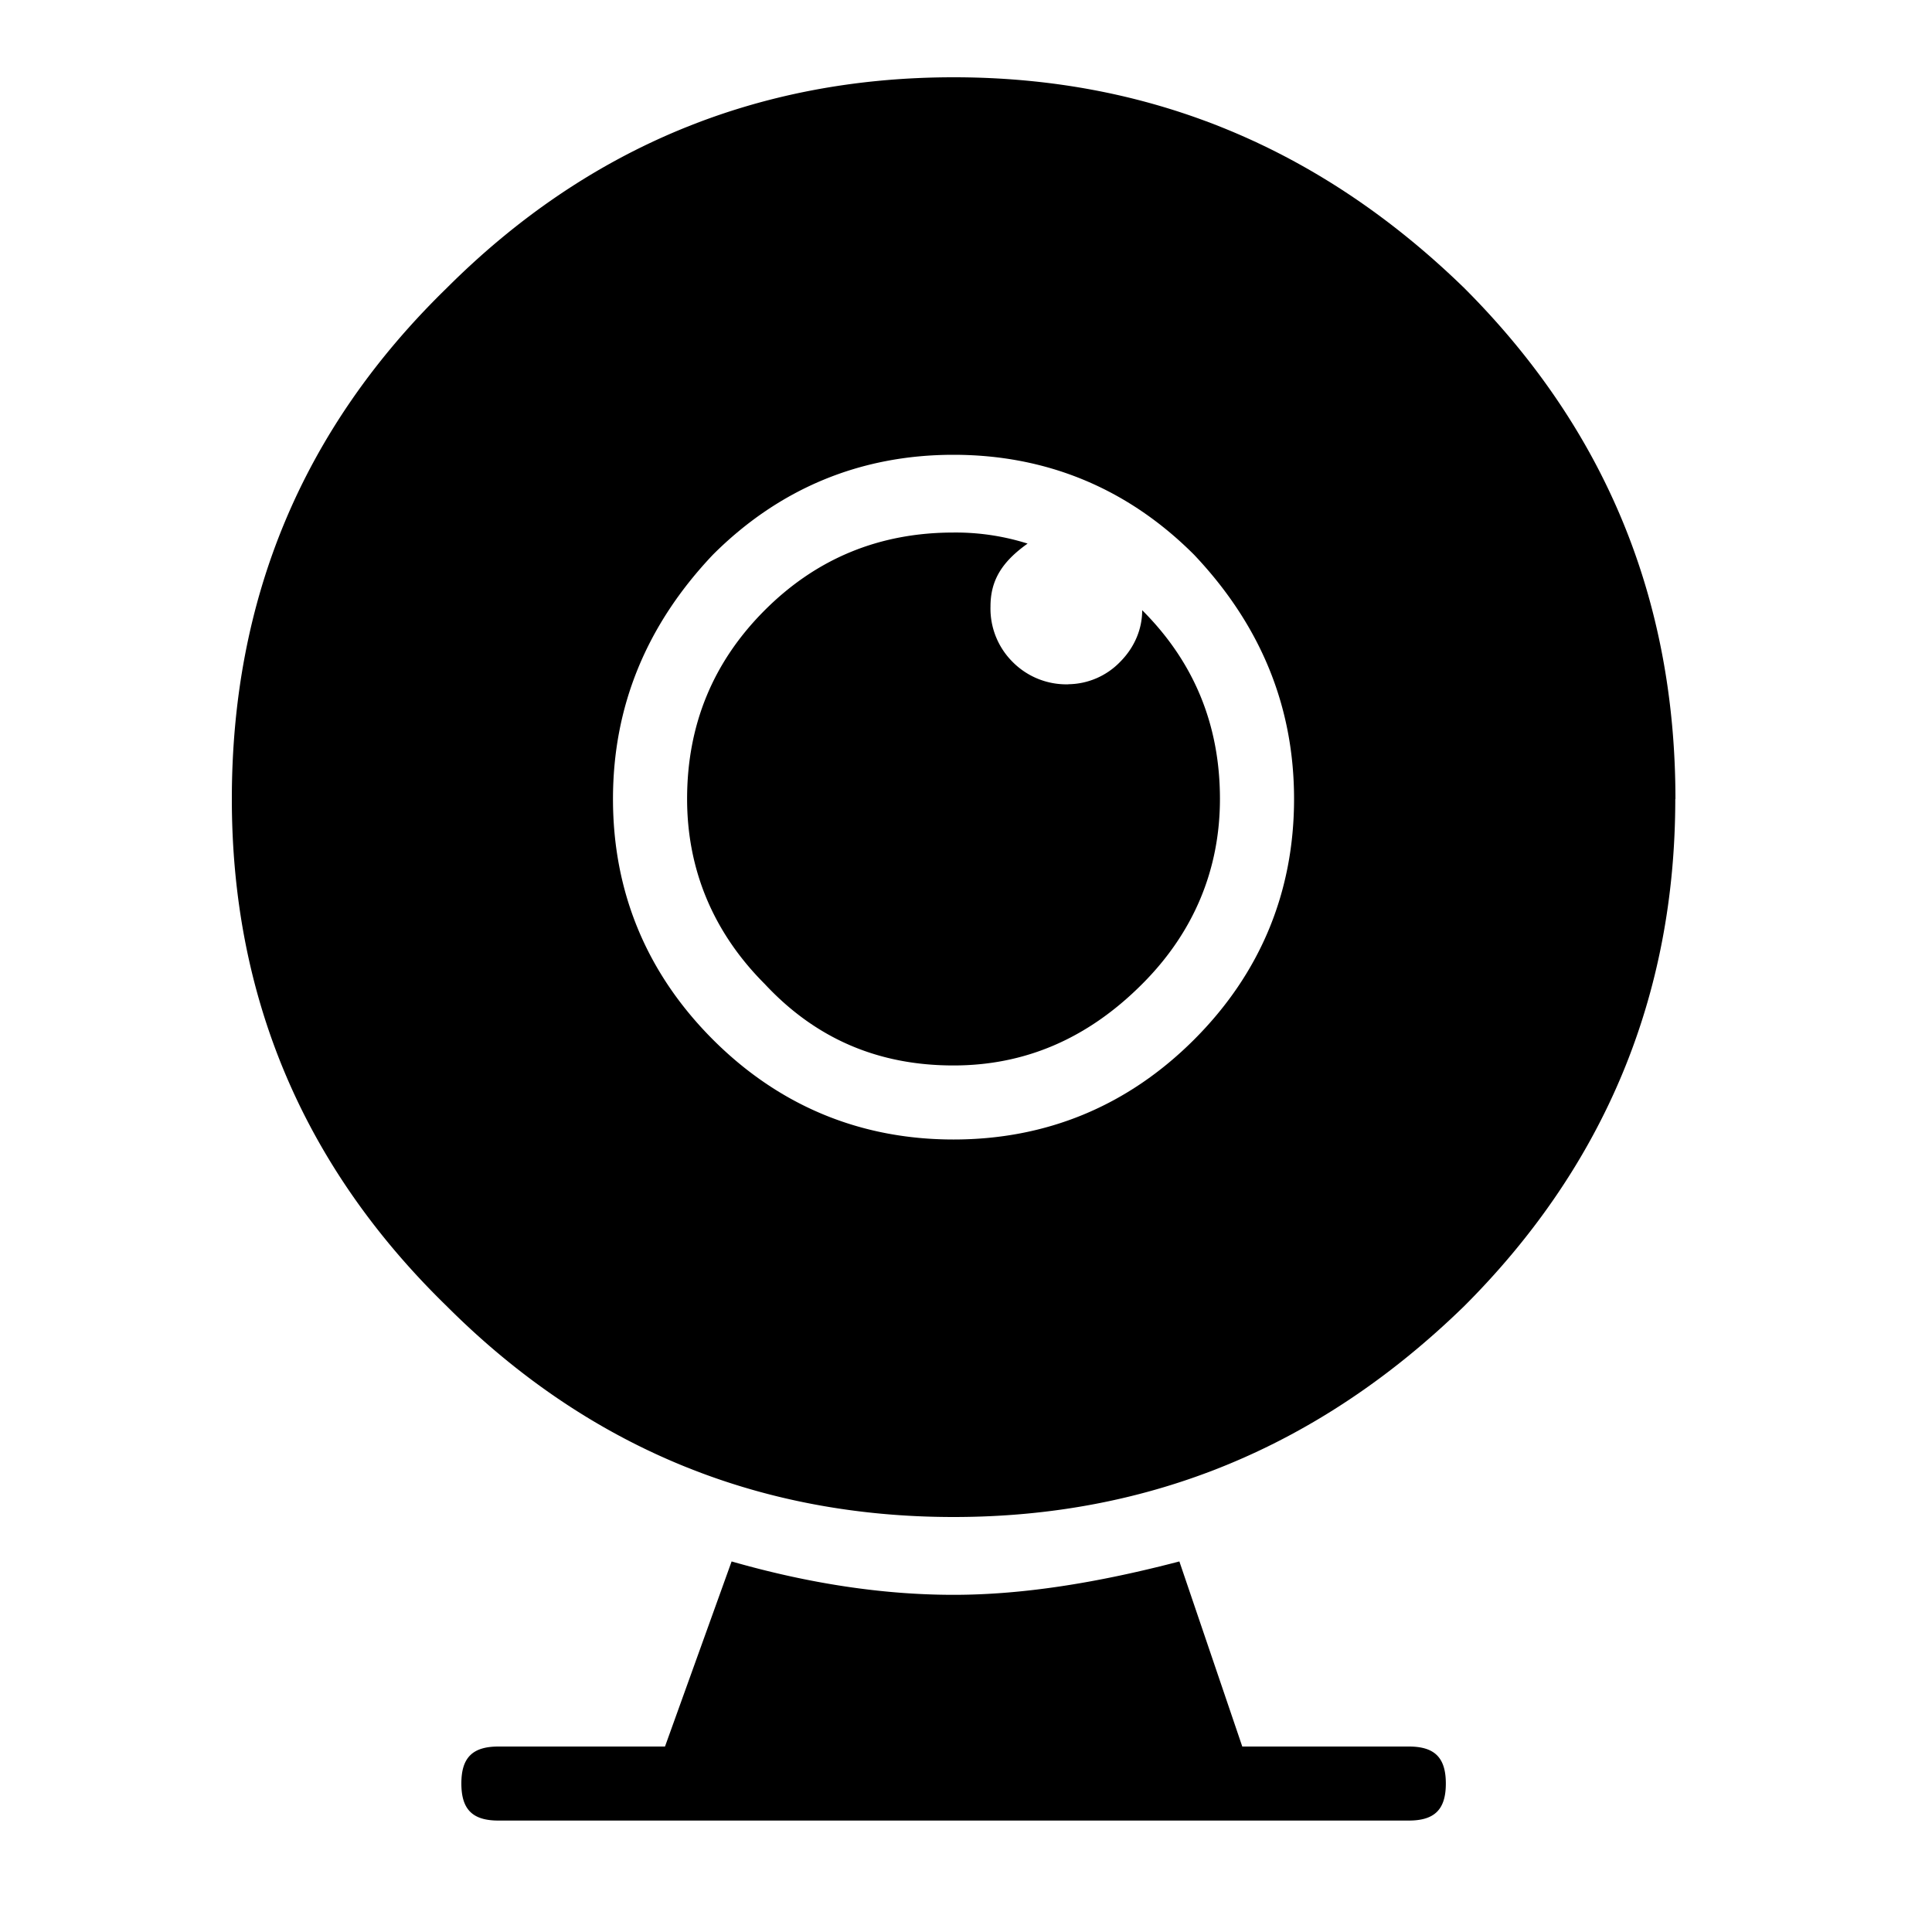 <svg xmlns="http://www.w3.org/2000/svg" viewBox="0 0 25 25"><path d="M18.23 22.6c.335 0 .479.144.479.479 0 .335-.144.479-.48.479H6.45c-.336 0-.48-.144-.48-.48 0-.334.144-.478.48-.478h2.155l.862-2.395c1.005.288 1.963.432 2.873.432.862 0 1.82-.144 2.921-.432l.814 2.395h2.156ZM13.823 8.855a.977.977 0 0 1-.718-.288.973.973 0 0 1-.288-.719c0-.335.144-.575.48-.814a3.08 3.08 0 0 0-.959-.143c-.958 0-1.772.335-2.442 1.005-.67.67-1.005 1.484-1.005 2.442 0 .91.335 1.725 1.005 2.395.67.719 1.484 1.054 2.442 1.054.91 0 1.725-.335 2.442-1.054.67-.67 1.006-1.485 1.006-2.395 0-.958-.335-1.772-1.006-2.442 0 .24-.096.479-.287.67a.946.946 0 0 1-.67.288Zm7.855 1.484c0 2.538-.91 4.741-2.73 6.561-1.868 1.82-4.07 2.73-6.609 2.73-2.538 0-4.741-.91-6.56-2.73C3.91 15.08 3 12.877 3 10.34c0-2.587.91-4.79 2.778-6.61C7.598 1.91 9.801 1 12.34 1c2.538 0 4.741.91 6.61 2.73 1.819 1.82 2.73 4.022 2.73 6.61Zm-6.226 3.113c.861-.861 1.293-1.915 1.293-3.113s-.432-2.25-1.293-3.16c-.862-.863-1.916-1.294-3.114-1.294-1.197 0-2.25.431-3.113 1.293-.862.91-1.293 1.963-1.293 3.161s.431 2.25 1.293 3.113c.862.862 1.916 1.293 3.113 1.293 1.198 0 2.251-.43 3.114-1.293Z"></path></svg>